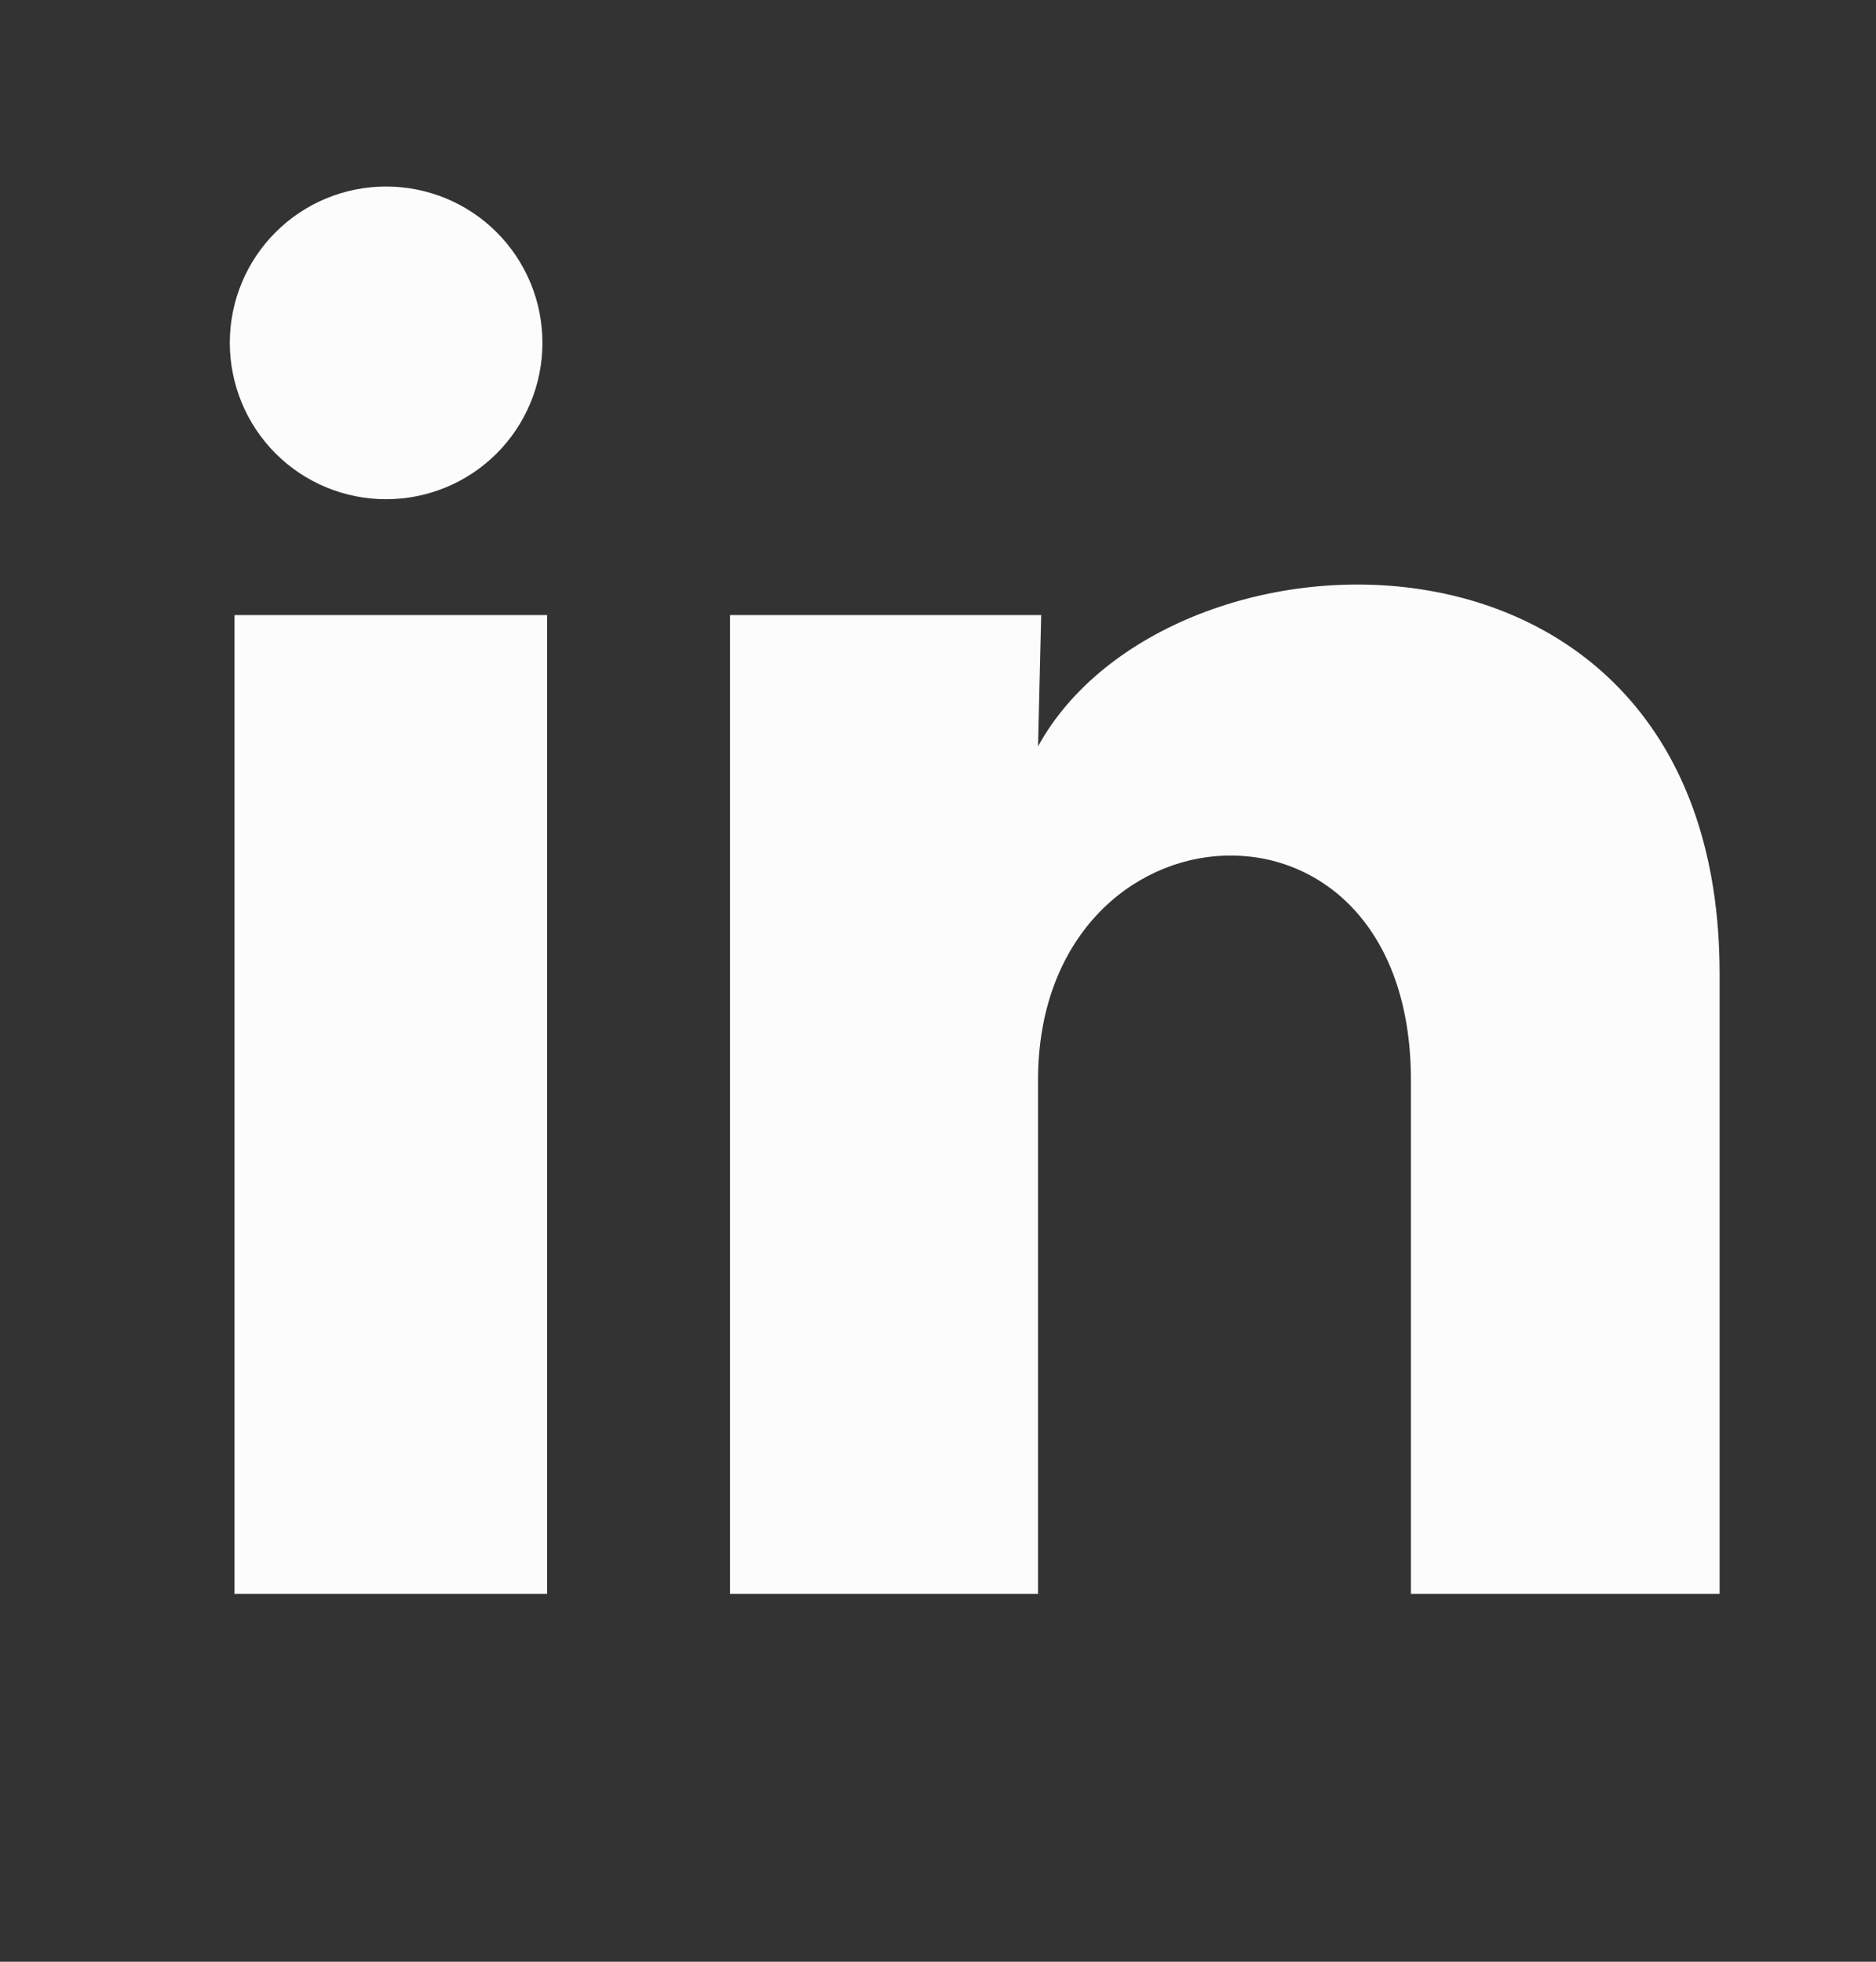 <svg width="22" height="23" viewBox="0 0 22 23" fill="none" xmlns="http://www.w3.org/2000/svg">
<rect x="0" y="0" width="22" height="23" fill="#333333" stroke="none"/>
<path d="M6.361 4.021C6.361 4.507 6.168 4.973 5.824 5.317C5.48 5.661 5.013 5.853 4.527 5.853C4.041 5.853 3.575 5.66 3.231 5.316C2.888 4.972 2.695 4.505 2.695 4.019C2.695 3.533 2.888 3.066 3.232 2.723C3.576 2.379 4.043 2.186 4.529 2.187C5.015 2.187 5.482 2.38 5.825 2.724C6.169 3.068 6.362 3.535 6.361 4.021ZM6.416 7.211H2.75V18.687H6.416V7.211ZM12.21 7.211H8.561V18.687H12.173V12.665C12.173 9.31 16.546 8.998 16.546 12.665V18.687H20.166V11.418C20.166 5.762 13.695 5.973 12.173 8.751L12.21 7.211Z" fill="#FCFCFC"/>
</svg>
